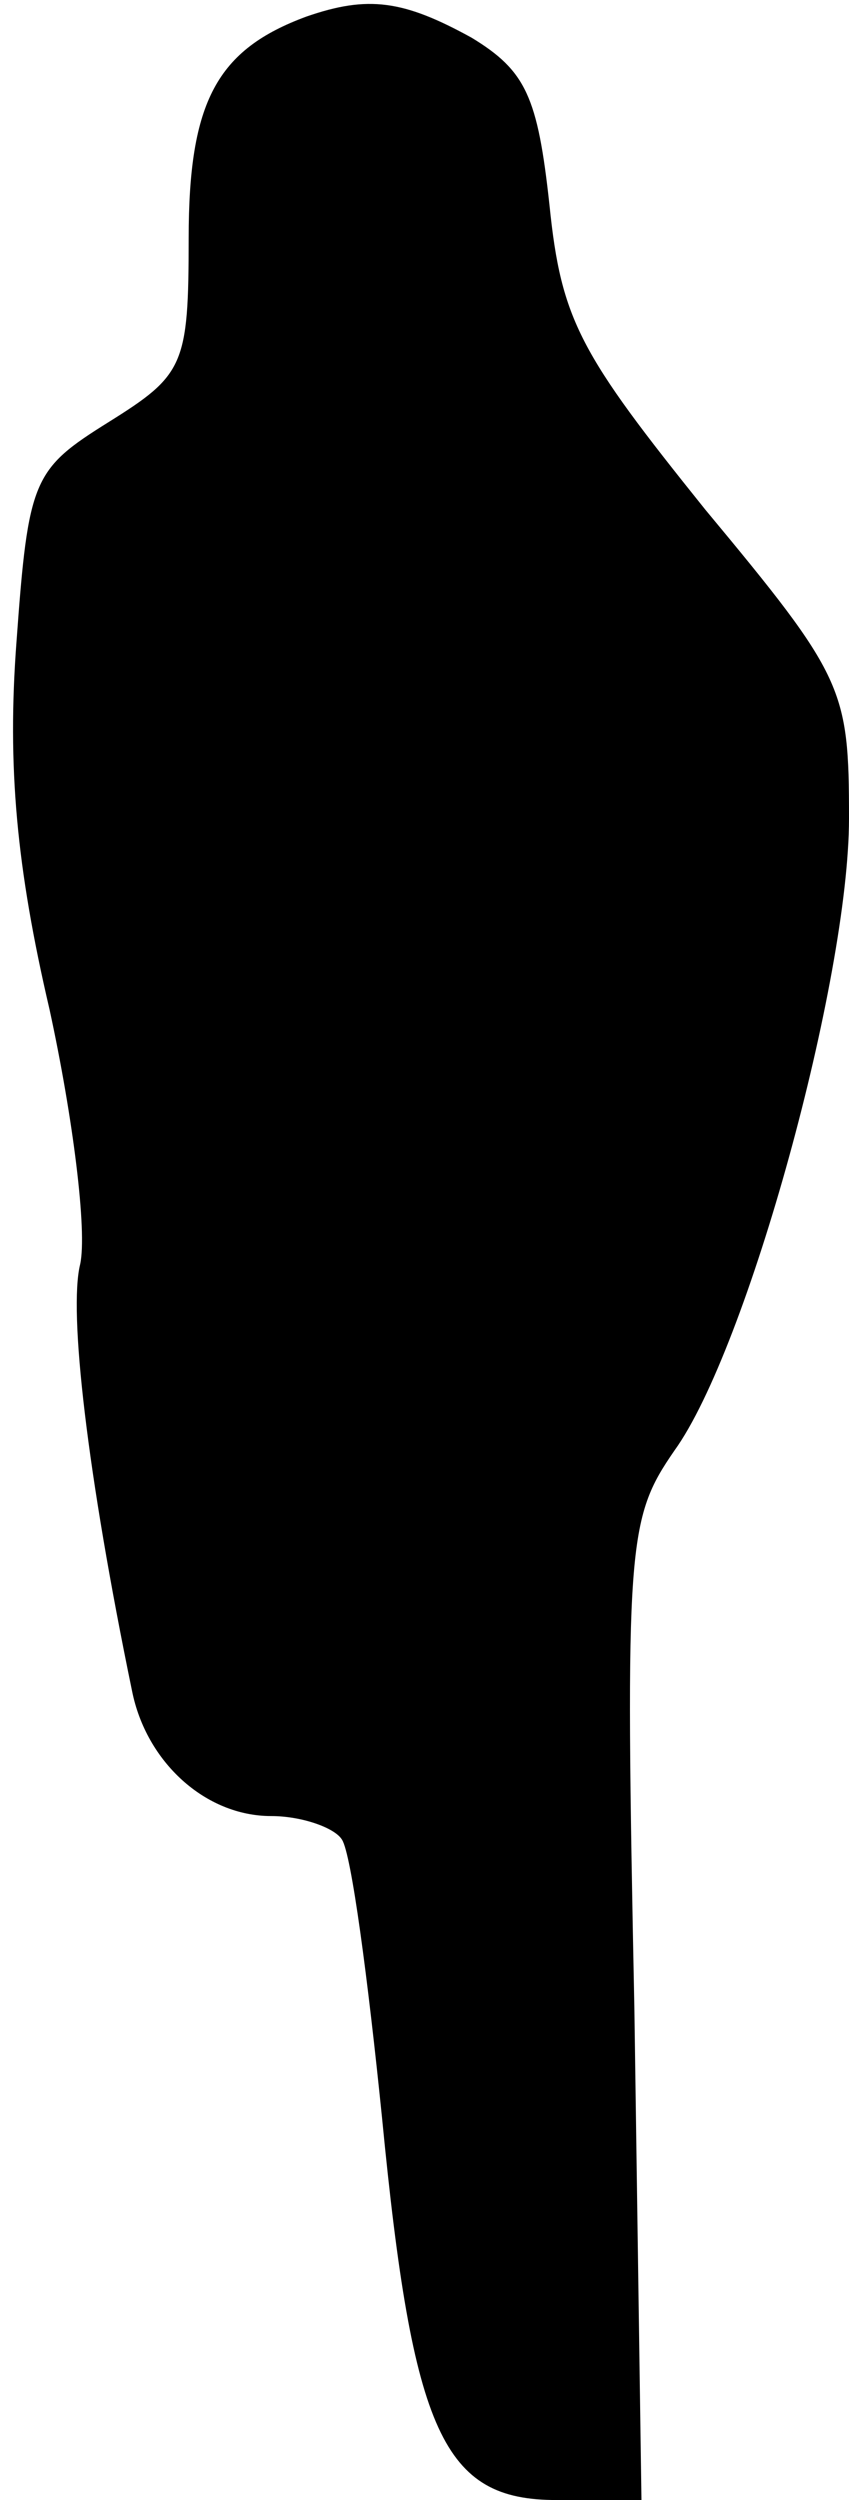 <?xml version="1.0" standalone="no"?>
<!DOCTYPE svg PUBLIC "-//W3C//DTD SVG 20010904//EN"
 "http://www.w3.org/TR/2001/REC-SVG-20010904/DTD/svg10.dtd">
<svg version="1.0" xmlns="http://www.w3.org/2000/svg"
 width="36pt" height="106pt" viewBox="0 0 36 106"
 preserveAspectRatio="xMidYMid meet">
<g transform="translate(0,106) scale(0.1,-0.1)"
fill="#000000" stroke="none">
<path fill="#000000" stroke="none" d="M130 1053 c-38 -14 -50 -36 -50 -94 0
-54 -2 -58 -34 -78 -32 -20 -34 -24 -39 -93 -4 -53 0 -96 14 -156 10 -46 16
-94 13 -108 -5 -20 3 -89 22 -181 6 -30 31 -53 59 -53 13 0 27 -5 30 -10 4 -6
11 -59 17 -118 13 -134 26 -162 74 -162 l36 0 -3 208 c-4 198 -3 208 17 237
31 43 74 200 74 268 0 55 -2 60 -61 131 -53 66 -61 80 -66 129 -5 46 -10 57
-33 71 -29 16 -44 18 -70 9z"/>
</g>
</svg>
